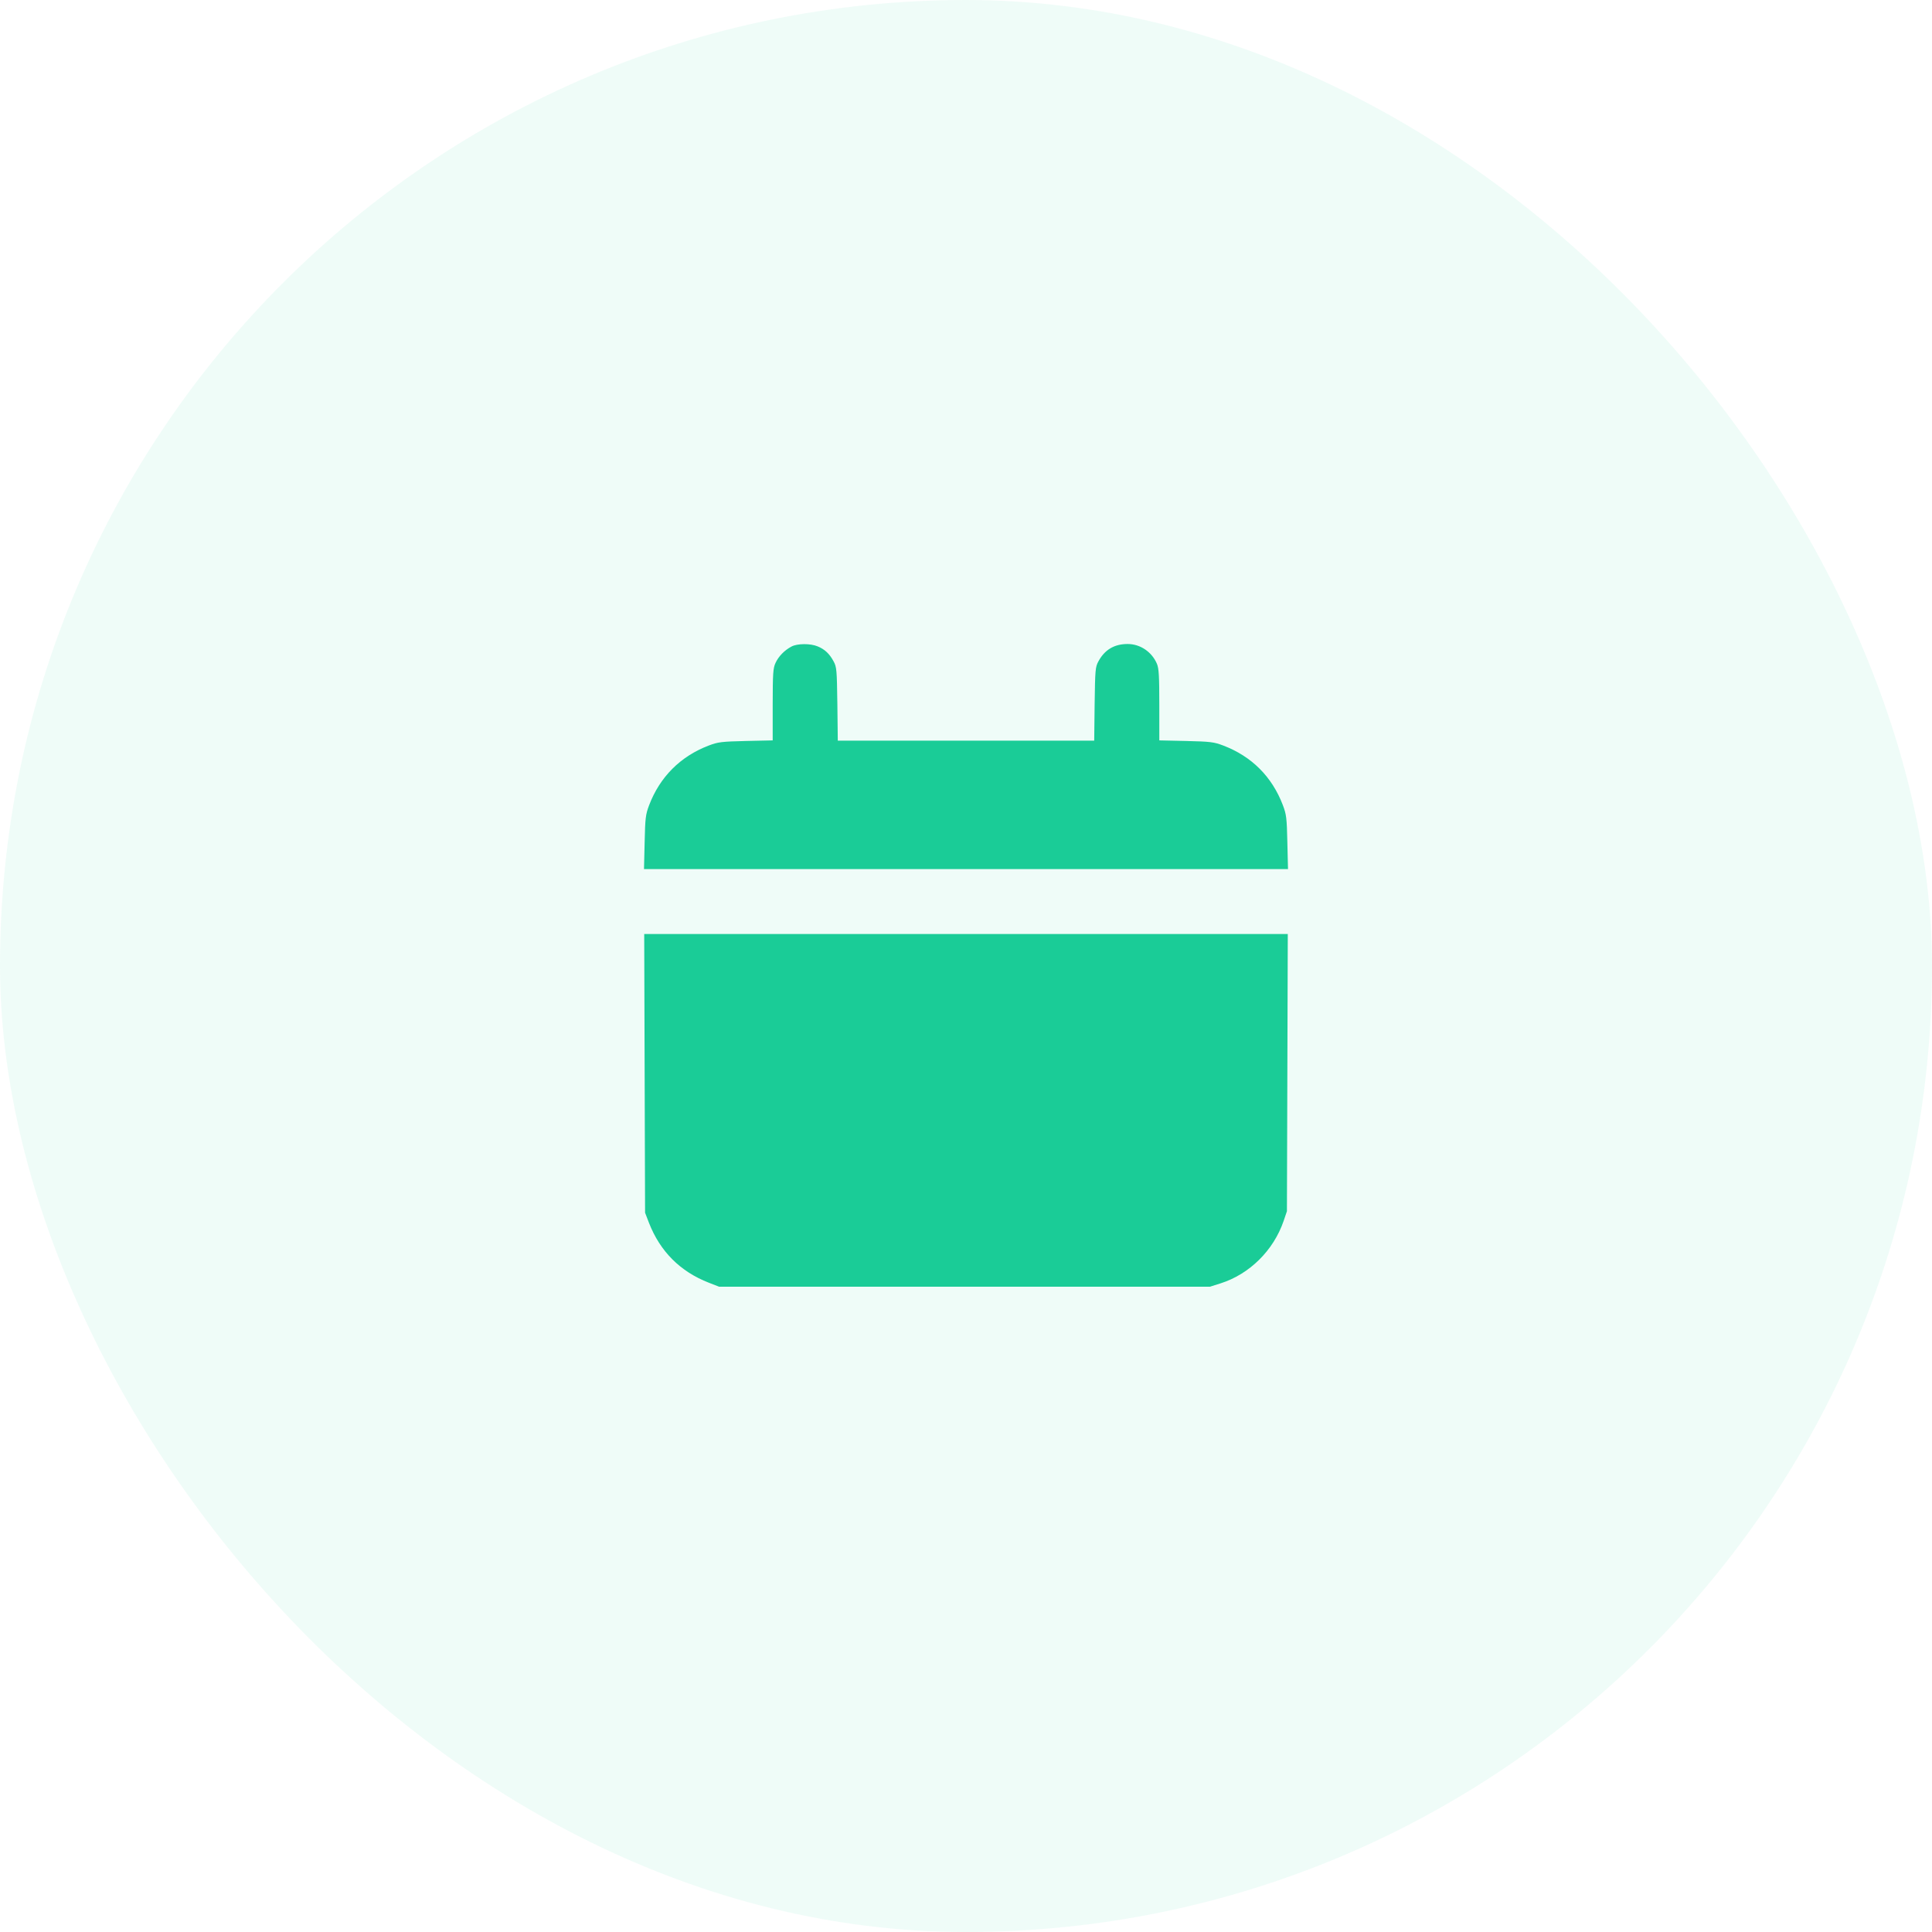 <svg width="36" height="36" viewBox="0 0 36 36" fill="none" xmlns="http://www.w3.org/2000/svg">
<g filter="url(#filter0_b_23452_204968)">
<rect width="36" height="36" rx="18" fill="#1ACC97" fill-opacity="0.07"/>
<g clip-path="url(#clip0_23452_204968)">
<path fill-rule="evenodd" clip-rule="evenodd" d="M14.749 12.047C14.618 12.116 14.508 12.229 14.451 12.352C14.405 12.451 14.399 12.542 14.398 13.13L14.398 13.796L13.898 13.807C13.447 13.818 13.38 13.826 13.209 13.891C12.68 14.092 12.296 14.476 12.095 15.005C12.03 15.176 12.022 15.243 12.012 15.694L12 16.194H18H24L23.988 15.694C23.978 15.243 23.97 15.176 23.905 15.005C23.703 14.473 23.323 14.093 22.791 13.891C22.62 13.826 22.553 13.818 22.102 13.807L21.602 13.796V13.136C21.602 12.604 21.594 12.457 21.559 12.372C21.465 12.148 21.248 12 21.012 12C20.763 12 20.584 12.107 20.467 12.324C20.41 12.428 20.406 12.483 20.397 13.119L20.389 13.801H18H15.611L15.603 13.119C15.594 12.483 15.59 12.428 15.533 12.324C15.457 12.182 15.369 12.099 15.235 12.044C15.102 11.988 14.858 11.989 14.749 12.047ZM12.012 20.001L12.02 22.597L12.093 22.787C12.301 23.32 12.676 23.695 13.209 23.902L13.399 23.976H17.972H22.545L22.742 23.914C23.282 23.743 23.73 23.3 23.918 22.752L23.98 22.569L23.988 19.987L23.996 17.404H18H12.004L12.012 20.001Z" fill="#1ACC97"/>
</g>
</g>
<defs>
<filter id="filter0_b_23452_204968" x="-30" y="-30" width="96" height="96" filterUnits="userSpaceOnUse" color-interpolation-filters="sRGB">
<feFlood flood-opacity="0" result="BackgroundImageFix"/>
<feGaussianBlur in="BackgroundImageFix" stdDeviation="15"/>
<feComposite in2="SourceAlpha" operator="in" result="effect1_backgroundBlur_23452_204968"/>
<feBlend mode="normal" in="SourceGraphic" in2="effect1_backgroundBlur_23452_204968" result="shape"/>
</filter>
<clipPath id="clip0_23452_204968">
<rect width="12" height="12" fill="white" transform="translate(12 12)"/>
</clipPath>
</defs>
</svg>
